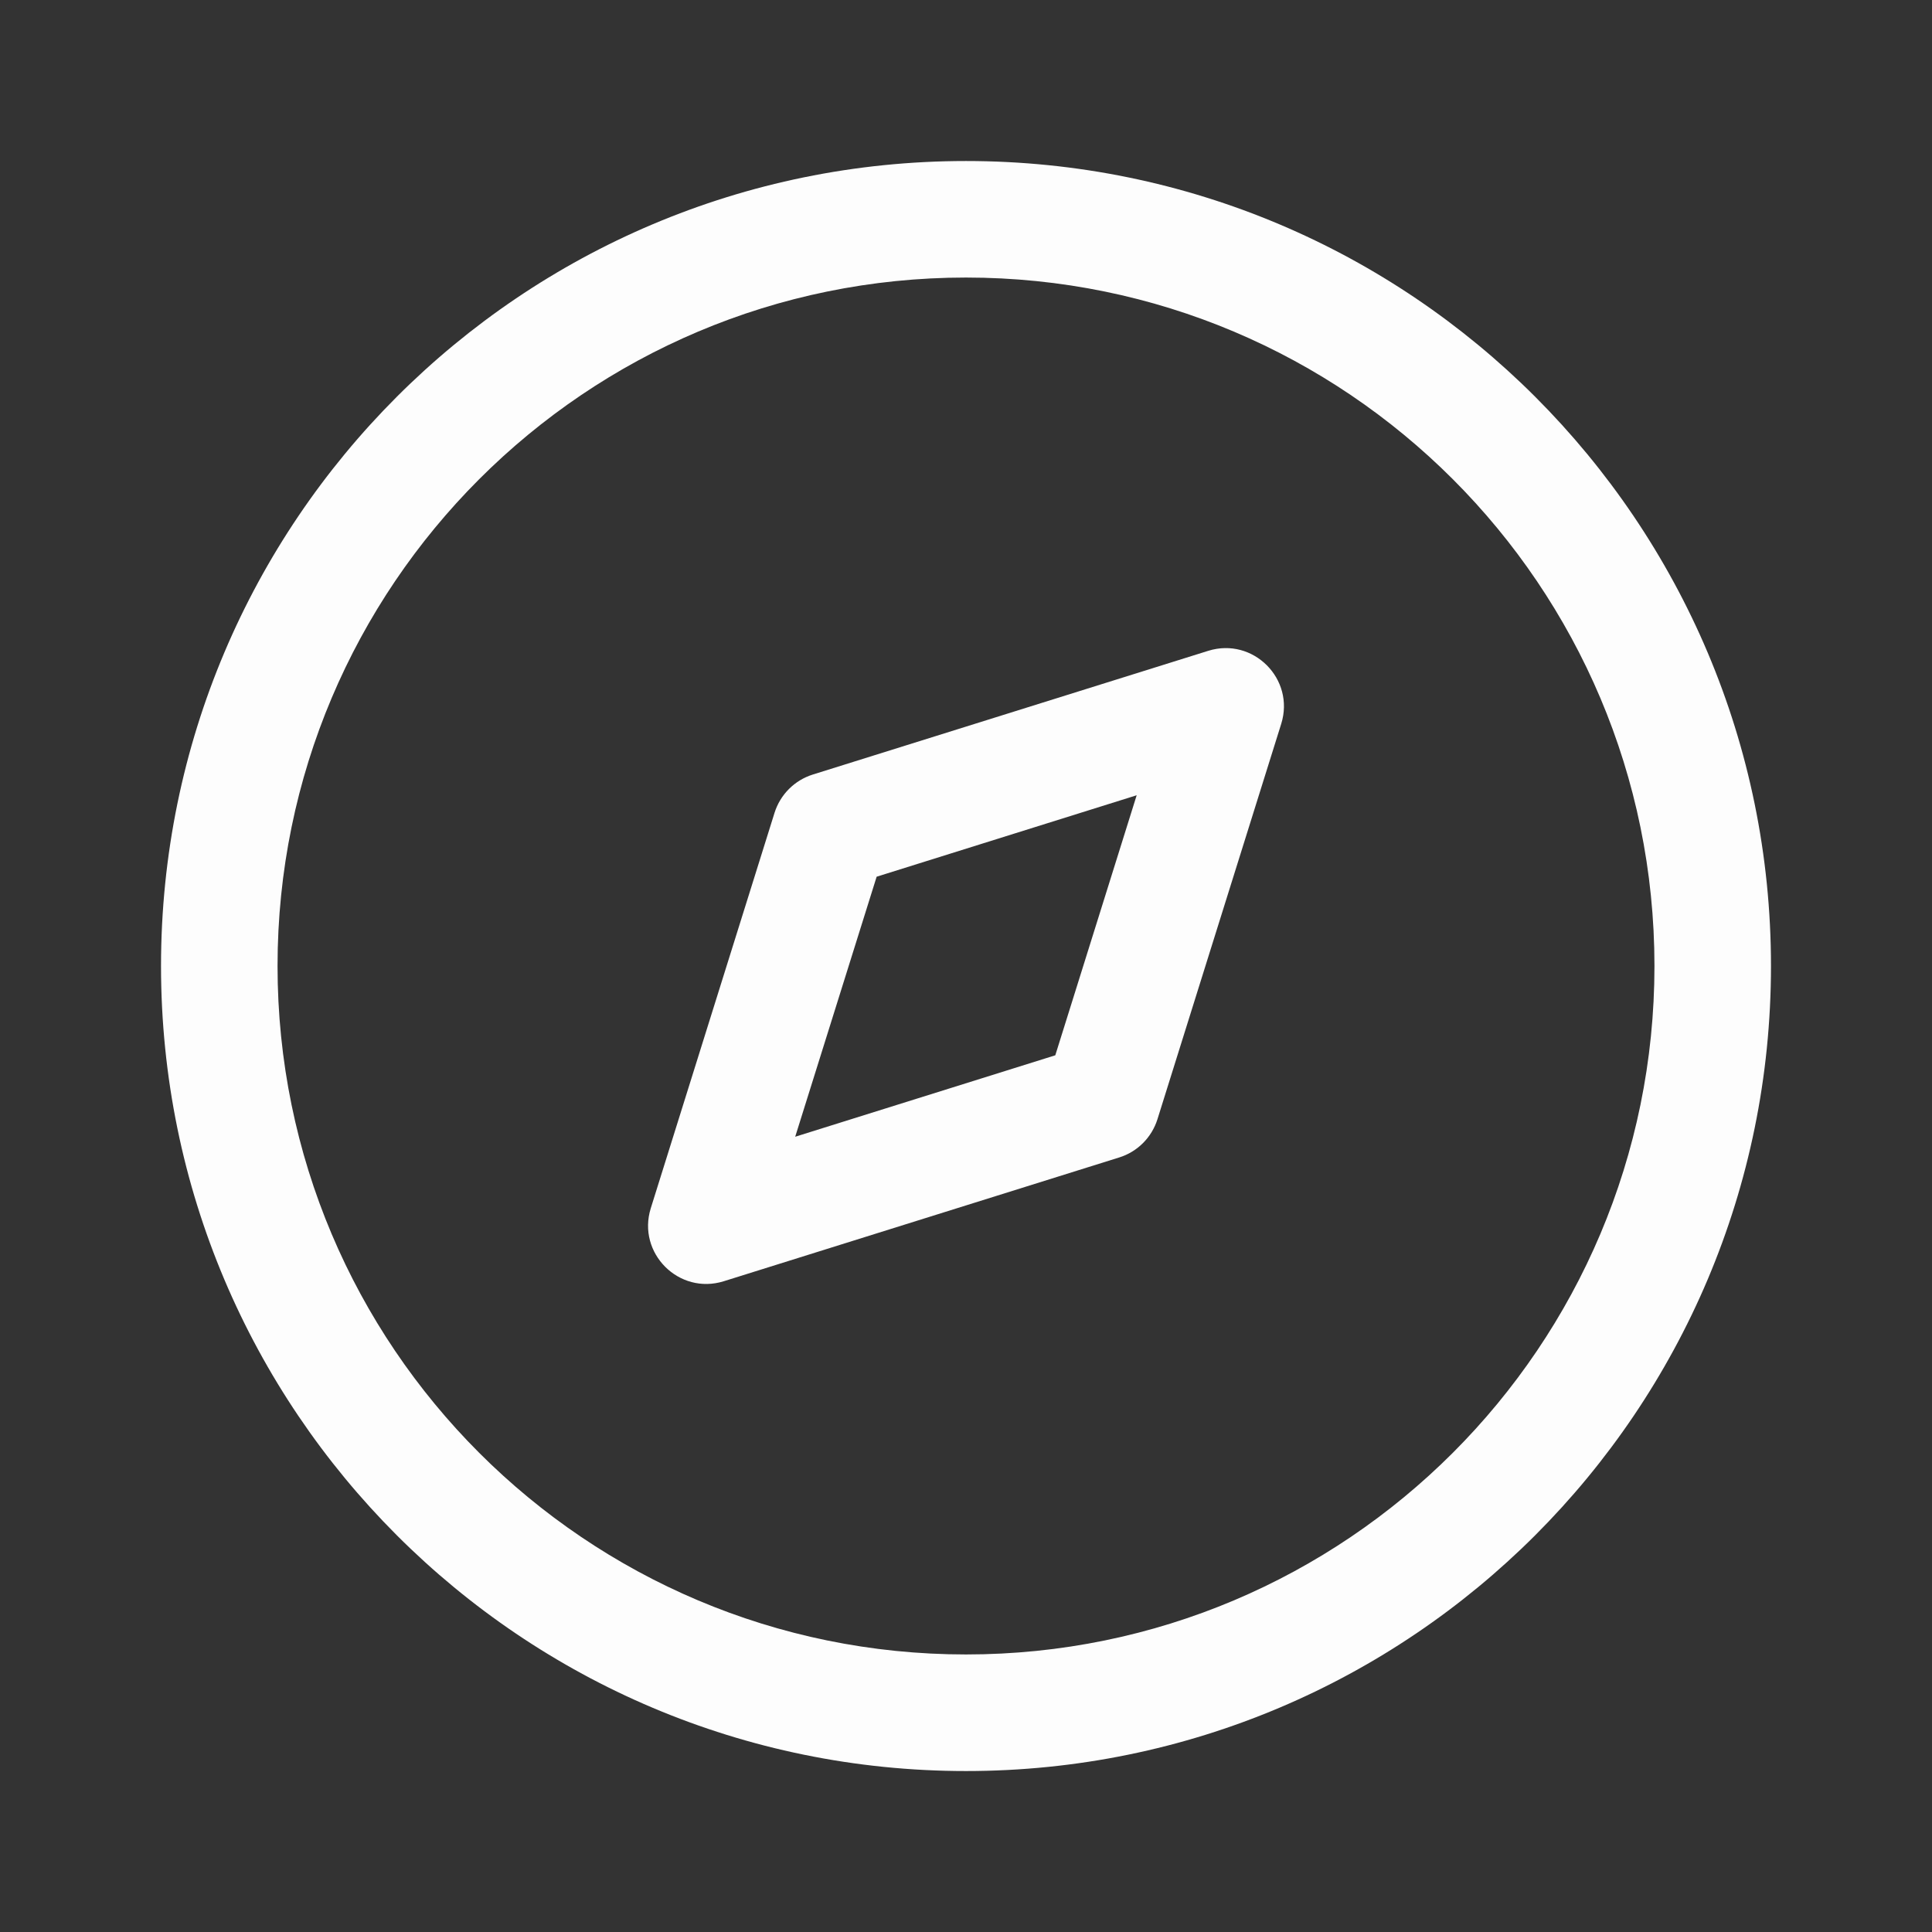 <svg width="32" height="32" viewBox="0 0 32 32" fill="none" xmlns="http://www.w3.org/2000/svg">
<rect x="0" y="0" width="32" height="32" fill="#333333" stroke="none"/>
<path fill-rule="evenodd" clip-rule="evenodd" d="M16 2.667C8.636 2.667 2.667 8.637 2.667 16C2.667 23.364 8.636 29.334 16 29.334C23.364 29.334 29.333 23.364 29.333 16C29.333 8.637 23.364 2.667 16 2.667ZM16 4.597C22.298 4.597 27.403 9.703 27.403 16C27.403 22.298 22.298 27.403 16 27.403C9.702 27.403 4.597 22.298 4.597 16C4.597 9.703 9.702 4.597 16 4.597ZM20.011 10.78L13.462 12.829C13.16 12.924 12.924 13.16 12.829 13.462L10.779 20.012C10.547 20.755 11.245 21.454 11.989 21.221L18.538 19.171C18.84 19.077 19.076 18.84 19.171 18.538L21.221 11.989C21.453 11.246 20.755 10.547 20.011 10.78ZM18.827 13.172L17.479 17.479L13.171 18.828L14.52 14.521L18.827 13.172Z" fill="white" fill-opacity="0.99"/>
</svg>
